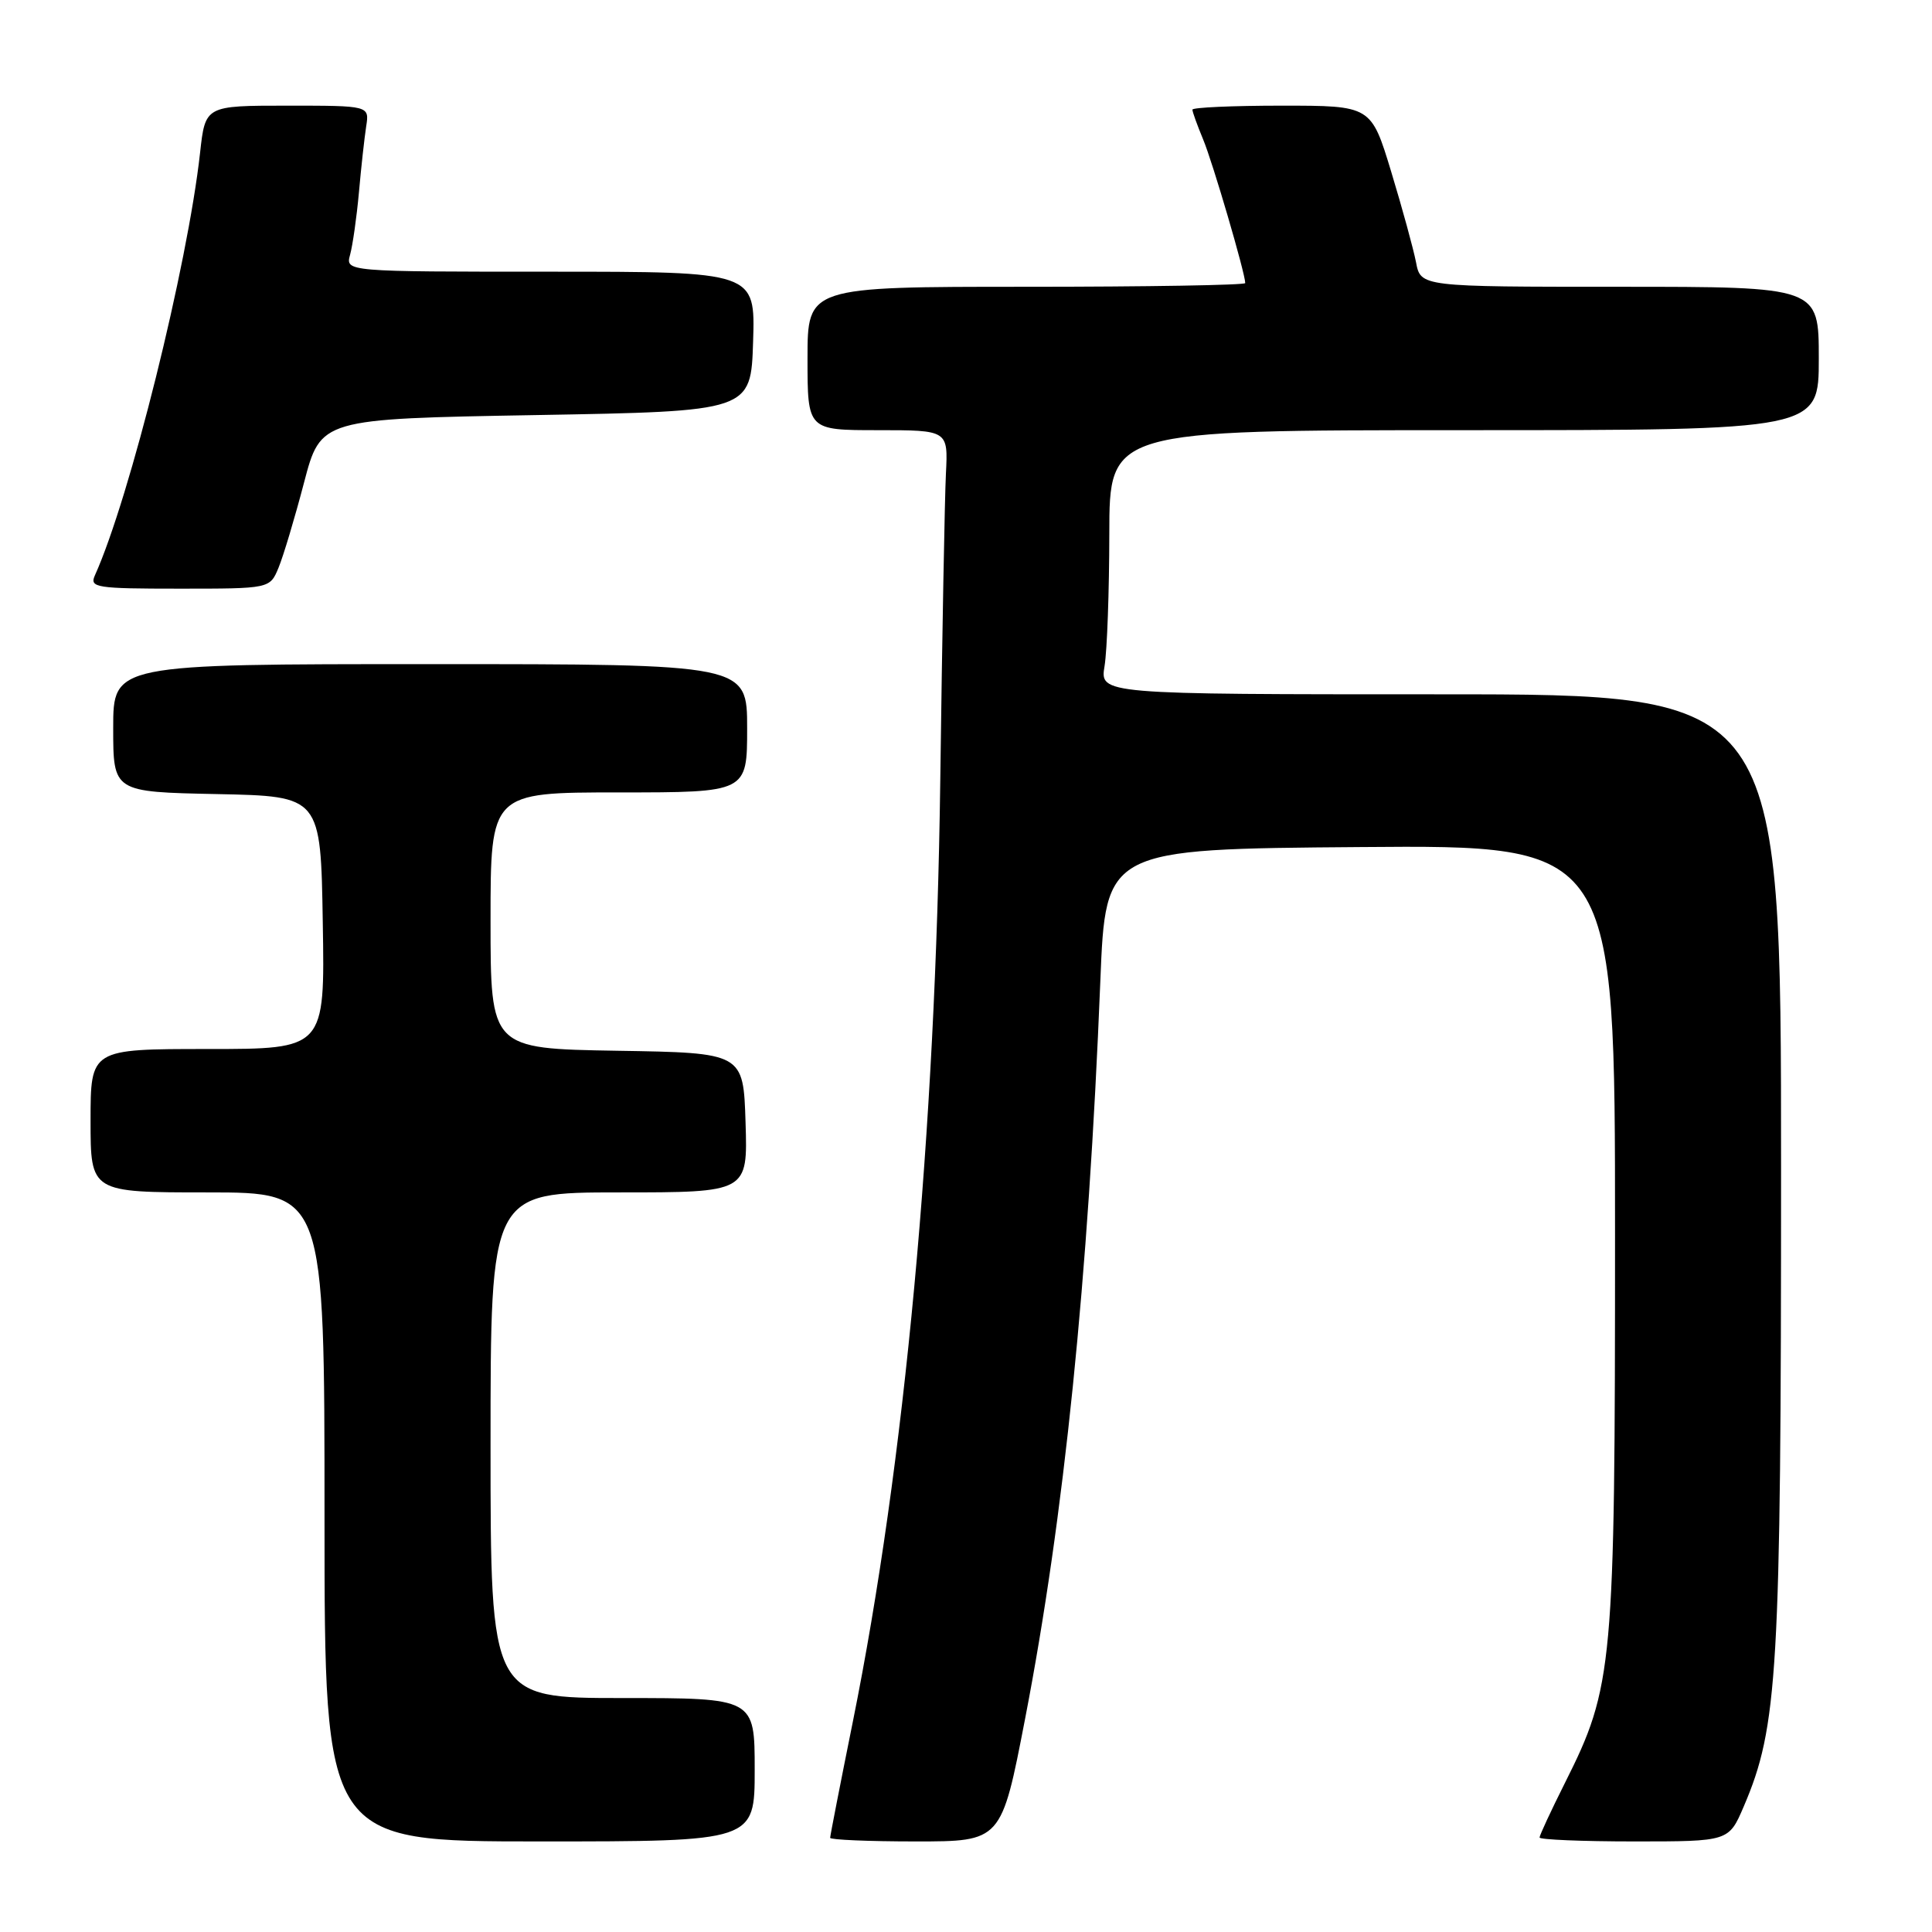 <?xml version="1.0" encoding="UTF-8" standalone="no"?>
<!DOCTYPE svg PUBLIC "-//W3C//DTD SVG 1.1//EN" "http://www.w3.org/Graphics/SVG/1.1/DTD/svg11.dtd" >
<svg xmlns="http://www.w3.org/2000/svg" xmlns:xlink="http://www.w3.org/1999/xlink" version="1.1" viewBox="0 0 256 256">
 <g >
 <path fill="currentColor"
d=" M 100.00 234.50 C 100.00 225.00 100.00 225.00 82.50 225.00 C 65.00 225.00 65.00 225.00 65.00 191.50 C 65.00 158.00 65.00 158.00 82.04 158.00 C 99.08 158.00 99.08 158.00 98.79 148.75 C 98.50 139.50 98.50 139.50 81.75 139.23 C 65.00 138.95 65.00 138.95 65.00 121.98 C 65.00 105.00 65.00 105.00 82.00 105.00 C 99.00 105.00 99.00 105.00 99.00 96.50 C 99.00 88.00 99.00 88.00 57.00 88.00 C 15.00 88.00 15.00 88.00 15.00 96.47 C 15.00 104.94 15.00 104.94 28.75 105.22 C 42.50 105.50 42.50 105.50 42.77 122.25 C 43.05 139.00 43.05 139.00 27.52 139.00 C 12.00 139.00 12.00 139.00 12.00 148.50 C 12.00 158.00 12.00 158.00 27.50 158.00 C 43.00 158.00 43.00 158.00 43.00 201.00 C 43.00 244.00 43.00 244.00 71.50 244.00 C 100.00 244.00 100.00 244.00 100.00 234.50 Z  M 135.83 227.75 C 141.00 201.00 144.21 169.58 145.80 130.00 C 146.50 112.50 146.50 112.50 180.25 112.24 C 214.00 111.97 214.00 111.97 214.00 163.54 C 214.00 220.94 213.77 223.48 207.37 236.23 C 205.52 239.92 204.00 243.19 204.00 243.48 C 204.00 243.76 209.64 244.00 216.54 244.00 C 229.07 244.00 229.07 244.00 231.05 239.38 C 235.58 228.81 236.00 221.70 236.00 154.87 C 236.00 92.00 236.00 92.00 190.87 92.00 C 145.74 92.00 145.74 92.00 146.36 88.25 C 146.70 86.19 146.98 78.31 146.99 70.75 C 147.00 57.00 147.00 57.00 194.00 57.00 C 241.00 57.00 241.00 57.00 241.00 47.50 C 241.00 38.00 241.00 38.00 214.62 38.00 C 188.25 38.00 188.25 38.00 187.63 34.75 C 187.28 32.96 185.80 27.56 184.34 22.75 C 181.68 14.00 181.68 14.00 169.84 14.00 C 163.33 14.00 158.00 14.24 158.00 14.53 C 158.00 14.82 158.64 16.59 159.42 18.47 C 160.68 21.47 165.00 36.23 165.00 37.51 C 165.00 37.78 151.95 38.00 136.00 38.00 C 107.00 38.00 107.00 38.00 107.00 47.50 C 107.00 57.00 107.00 57.00 116.31 57.00 C 125.63 57.00 125.63 57.00 125.34 62.75 C 125.18 65.91 124.84 84.25 124.59 103.50 C 123.98 150.01 119.89 194.00 113.00 228.16 C 111.35 236.34 110.00 243.25 110.00 243.52 C 110.00 243.78 115.10 244.00 121.34 244.00 C 132.69 244.00 132.69 244.00 135.83 227.75 Z  M 36.91 75.22 C 37.54 73.70 39.06 68.63 40.28 63.97 C 42.50 55.50 42.50 55.50 71.00 55.00 C 99.50 54.50 99.50 54.50 99.79 45.25 C 100.08 36.00 100.08 36.00 72.92 36.00 C 45.77 36.00 45.77 36.00 46.39 33.75 C 46.73 32.51 47.26 28.80 47.56 25.50 C 47.85 22.20 48.29 18.26 48.52 16.75 C 48.95 14.00 48.95 14.00 38.07 14.00 C 27.20 14.00 27.20 14.00 26.51 20.25 C 24.85 35.22 17.21 65.96 12.57 76.25 C 11.85 77.86 12.72 78.00 23.77 78.00 C 35.76 78.00 35.76 78.00 36.91 75.22 Z "/>
</g>
</svg>